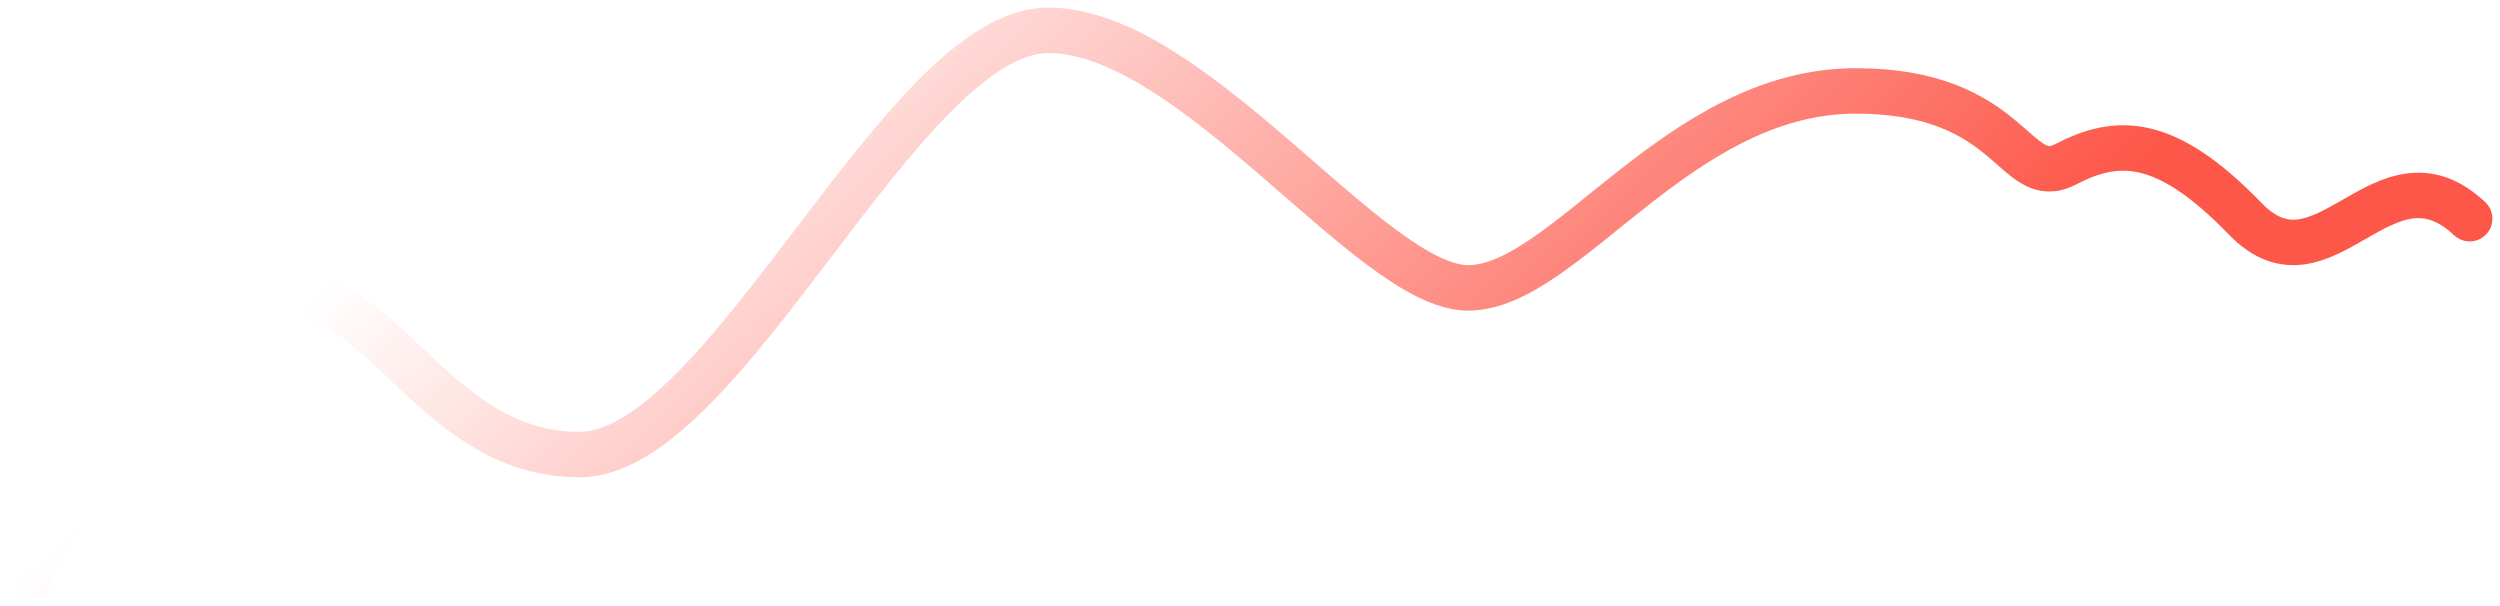 <svg width="165" height="40" viewBox="0 0 165 40" fill="none" xmlns="http://www.w3.org/2000/svg">
<path d="M2 38C2 38 10.53 19 17.993 19C25.457 19 28.656 30 38.252 30C47.848 30 59.576 2 69.172 2C78.768 2 90.497 19 96.894 19C103.291 19 110.755 6 122.483 6C132.924 6 132.924 12.62 136.344 10.838C139.765 9.056 142.953 9.03 148.179 14.434C153.404 19.838 157.299 9.088 163 14.434" stroke="url(#paint0_linear_1549_3330)" stroke-width="3" stroke-linecap="round" stroke-linejoin="round"/>
<defs>
<linearGradient id="paint0_linear_1549_3330" x1="158.5" y1="-5.5" x2="105.813" y2="-61.015" gradientUnits="userSpaceOnUse">
<stop stop-color="#FD5749"/>
<stop offset="1" stop-color="#FD5749" stop-opacity="0"/>
</linearGradient>
</defs>
</svg>
